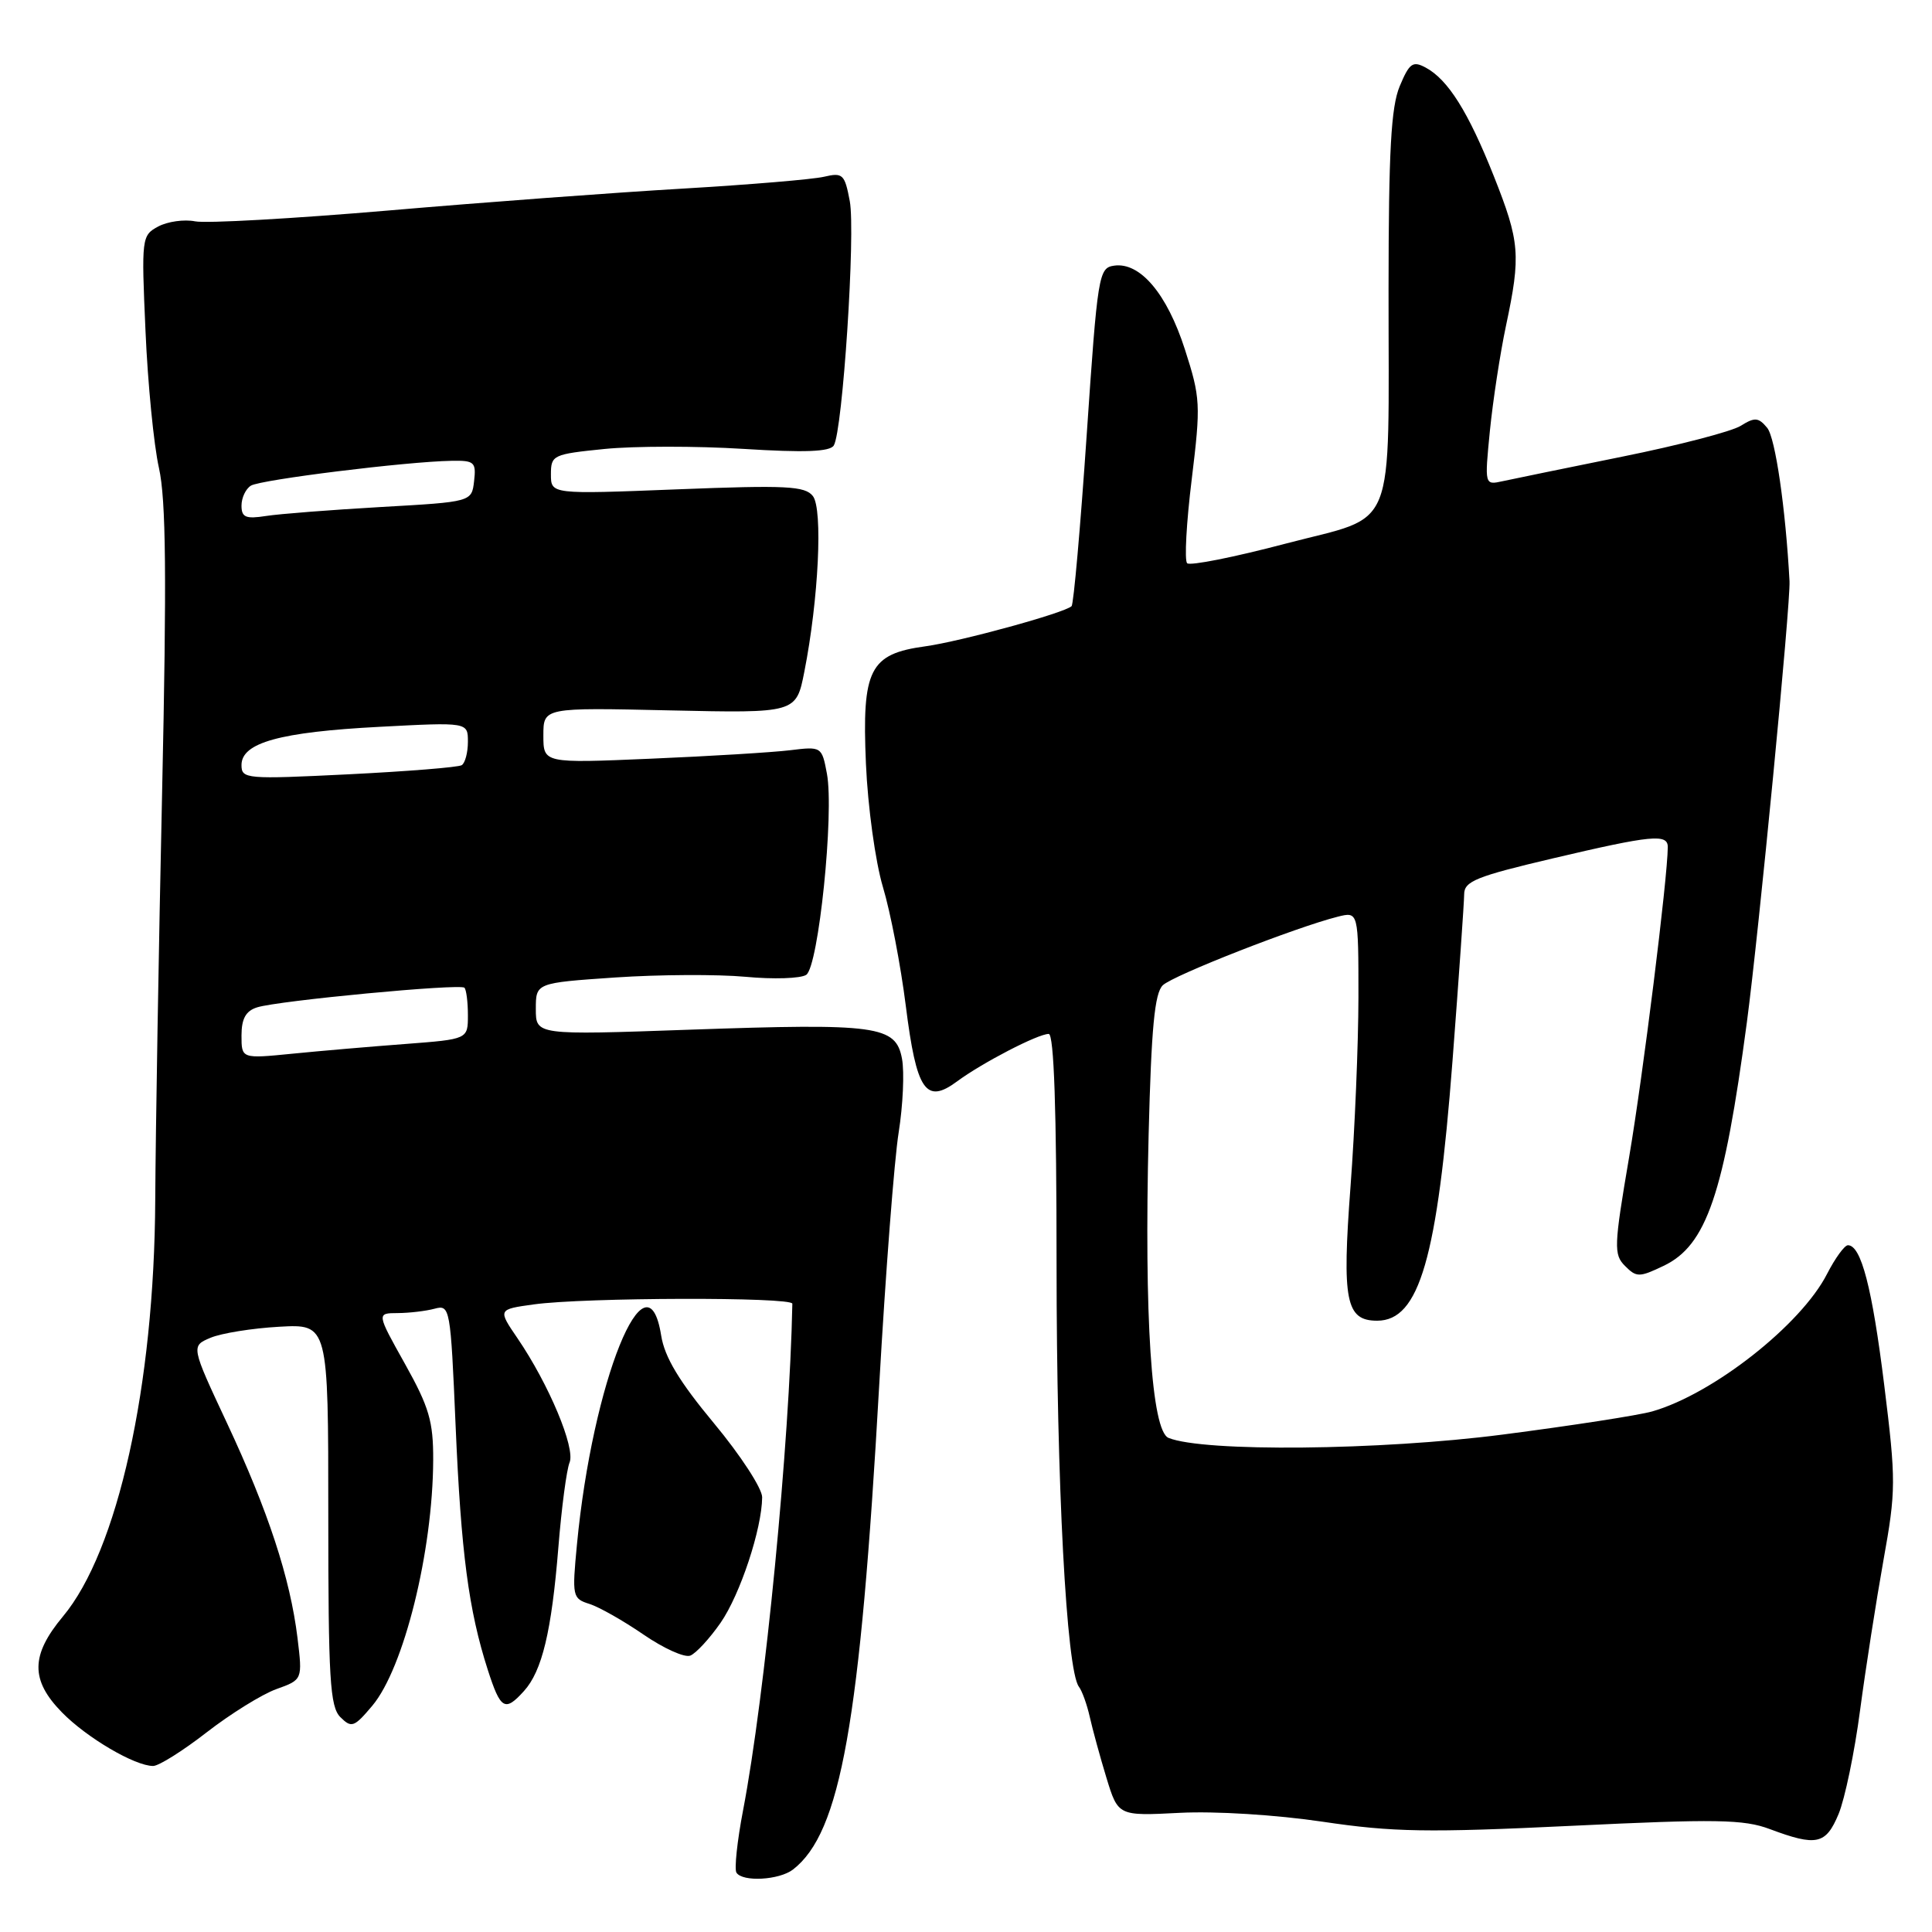 <?xml version="1.0" encoding="UTF-8" standalone="no"?>
<!DOCTYPE svg PUBLIC "-//W3C//DTD SVG 1.1//EN" "http://www.w3.org/Graphics/SVG/1.1/DTD/svg11.dtd" >
<svg xmlns="http://www.w3.org/2000/svg" xmlns:xlink="http://www.w3.org/1999/xlink" version="1.1" viewBox="0 0 256 256">
 <g >
 <path fill="currentColor"
d=" M 105.08 247.72 C 111.39 242.83 113.97 228.36 116.50 183.54 C 117.34 168.72 118.50 153.64 119.08 150.04 C 119.65 146.45 119.85 142.05 119.52 140.29 C 118.70 135.90 116.28 135.57 91.37 136.44 C 71.00 137.16 71.00 137.16 71.00 133.70 C 71.00 130.24 71.00 130.24 81.53 129.52 C 87.32 129.13 95.09 129.09 98.78 129.43 C 102.48 129.78 106.10 129.66 106.83 129.17 C 108.46 128.08 110.55 107.75 109.57 102.51 C 108.90 98.93 108.85 98.90 104.69 99.41 C 102.39 99.69 94.09 100.20 86.25 100.53 C 72.00 101.14 72.00 101.14 72.00 97.45 C 72.00 93.75 72.00 93.75 88.75 94.13 C 105.50 94.50 105.50 94.50 106.58 89.00 C 108.47 79.43 109.05 67.44 107.71 65.73 C 106.67 64.40 104.19 64.27 89.75 64.84 C 73.00 65.50 73.00 65.50 73.00 62.85 C 73.00 60.30 73.27 60.18 80.11 59.49 C 84.03 59.10 92.30 59.09 98.50 59.48 C 106.61 59.99 109.97 59.86 110.48 59.03 C 111.66 57.12 113.38 30.80 112.60 26.65 C 111.93 23.08 111.67 22.84 109.19 23.42 C 107.71 23.77 99.30 24.47 90.50 24.99 C 81.70 25.50 64.15 26.80 51.50 27.89 C 38.85 28.97 27.31 29.62 25.86 29.33 C 24.41 29.04 22.21 29.35 20.97 30.01 C 18.77 31.19 18.73 31.50 19.28 43.86 C 19.58 50.81 20.38 58.98 21.06 62.00 C 22.00 66.19 22.10 76.44 21.48 105.00 C 21.03 125.62 20.62 149.93 20.57 159.00 C 20.45 183.64 15.60 205.51 8.33 214.20 C 4.06 219.32 4.02 222.62 8.20 226.89 C 11.48 230.25 17.86 234.00 20.29 234.00 C 21.04 234.00 24.24 231.99 27.39 229.54 C 30.55 227.09 34.70 224.51 36.61 223.82 C 40.09 222.57 40.09 222.57 39.42 217.03 C 38.45 209.11 35.54 200.23 30.07 188.55 C 25.30 178.36 25.30 178.36 27.90 177.26 C 29.33 176.66 33.42 176.00 37.00 175.80 C 43.50 175.44 43.50 175.44 43.50 200.68 C 43.50 222.51 43.72 226.14 45.10 227.53 C 46.58 229.00 46.92 228.88 49.33 226.02 C 53.51 221.05 57.35 205.58 57.40 193.47 C 57.42 188.34 56.86 186.45 53.66 180.72 C 49.90 174.00 49.90 174.00 52.70 173.99 C 54.24 173.98 56.44 173.72 57.59 173.41 C 59.63 172.86 59.70 173.25 60.37 188.90 C 61.09 205.75 62.10 213.37 64.63 221.25 C 66.33 226.53 66.90 226.87 69.43 224.07 C 71.83 221.42 73.09 216.17 73.99 205.00 C 74.41 199.78 75.08 194.73 75.47 193.79 C 76.27 191.88 72.73 183.43 68.58 177.34 C 65.96 173.50 65.96 173.50 70.73 172.84 C 77.41 171.91 105.00 171.84 104.99 172.75 C 104.63 191.17 101.38 224.63 98.46 239.88 C 97.68 243.94 97.29 247.66 97.58 248.13 C 98.37 249.40 103.25 249.13 105.08 247.72 Z  M 243.62 240.37 C 244.45 238.38 245.74 232.19 246.47 226.62 C 247.21 221.06 248.61 212.10 249.57 206.73 C 251.23 197.50 251.24 196.21 249.67 183.53 C 248.07 170.62 246.61 165.00 244.86 165.00 C 244.41 165.00 243.17 166.71 242.10 168.79 C 238.67 175.53 227.00 184.71 218.93 187.02 C 217.15 187.53 208.23 188.91 199.10 190.09 C 182.89 192.19 159.49 192.42 154.84 190.53 C 152.58 189.61 151.60 174.54 152.20 150.31 C 152.56 136.19 152.99 131.59 154.08 130.55 C 155.46 129.23 171.76 122.85 177.25 121.47 C 180.00 120.78 180.00 120.78 180.00 132.14 C 179.99 138.39 179.52 149.68 178.95 157.23 C 177.81 172.36 178.33 175.00 182.48 175.00 C 188.07 175.00 190.46 166.75 192.47 140.50 C 193.31 129.50 194.00 119.60 194.01 118.50 C 194.01 116.77 195.61 116.13 205.76 113.74 C 218.89 110.65 221.00 110.45 220.99 112.25 C 220.96 116.42 217.71 142.49 215.87 153.31 C 213.85 165.16 213.81 166.24 215.33 167.75 C 216.84 169.27 217.22 169.27 220.44 167.73 C 226.12 165.02 228.43 158.26 231.47 135.46 C 233.05 123.60 237.28 79.88 237.12 77.00 C 236.60 67.35 235.24 57.99 234.16 56.69 C 233.01 55.30 232.51 55.26 230.66 56.42 C 229.47 57.17 222.43 59.00 215.00 60.50 C 207.57 62.01 200.42 63.47 199.11 63.76 C 196.71 64.29 196.71 64.29 197.42 57.07 C 197.82 53.10 198.77 46.85 199.55 43.17 C 201.54 33.80 201.39 32.04 197.94 23.34 C 194.55 14.81 191.86 10.53 188.90 8.95 C 187.20 8.04 186.75 8.36 185.47 11.42 C 184.32 14.17 184.00 20.01 183.99 38.22 C 183.97 71.34 185.28 68.11 170.37 72.03 C 163.55 73.83 157.67 75.00 157.30 74.63 C 156.93 74.26 157.20 69.26 157.91 63.51 C 159.12 53.59 159.07 52.71 157.00 46.28 C 154.63 38.92 151.07 34.71 147.63 35.20 C 145.58 35.49 145.44 36.36 143.99 57.67 C 143.16 69.87 142.26 80.06 141.99 80.32 C 141.05 81.22 127.27 85.00 122.61 85.64 C 115.22 86.65 114.20 88.67 114.74 101.19 C 114.99 106.92 115.99 114.18 116.99 117.53 C 117.99 120.85 119.35 127.93 120.02 133.26 C 121.44 144.56 122.67 146.36 126.82 143.29 C 130.16 140.82 137.53 137.00 138.96 137.00 C 139.66 137.00 140.00 147.08 140.00 167.58 C 140.00 196.64 141.31 221.32 142.96 223.50 C 143.38 224.05 144.03 225.85 144.40 227.50 C 144.77 229.15 145.76 232.78 146.61 235.57 C 148.16 240.63 148.16 240.63 156.33 240.21 C 161.03 239.97 169.08 240.47 175.28 241.39 C 184.55 242.77 189.17 242.85 208.28 241.93 C 227.39 241.01 231.06 241.07 234.50 242.36 C 240.70 244.68 241.93 244.42 243.62 240.37 Z  M 95.48 215.03 C 98.08 211.28 100.96 202.56 100.99 198.39 C 100.99 197.23 98.13 192.83 94.62 188.61 C 90.00 183.05 88.07 179.85 87.61 176.97 C 85.73 165.18 78.51 183.05 76.45 204.64 C 75.79 211.54 75.85 211.82 78.11 212.53 C 79.40 212.94 82.62 214.77 85.27 216.59 C 87.92 218.41 90.70 219.67 91.46 219.38 C 92.21 219.09 94.02 217.13 95.48 215.03 Z  M 32.00 137.21 C 32.00 134.98 32.57 133.95 34.07 133.48 C 36.87 132.59 60.97 130.31 61.54 130.88 C 61.79 131.13 62.00 132.77 62.00 134.52 C 62.00 137.70 62.00 137.70 53.75 138.33 C 49.21 138.67 42.46 139.25 38.75 139.62 C 32.00 140.29 32.00 140.29 32.00 137.21 Z  M 32.00 101.37 C 32.00 98.41 37.10 97.00 50.25 96.31 C 62.00 95.69 62.00 95.69 62.00 98.29 C 62.00 99.71 61.63 101.11 61.18 101.39 C 60.73 101.67 53.98 102.21 46.18 102.60 C 32.60 103.27 32.00 103.22 32.00 101.37 Z  M 32.00 67.00 C 32.00 65.96 32.56 64.77 33.25 64.35 C 34.53 63.56 53.86 61.16 59.82 61.06 C 62.86 61.00 63.11 61.23 62.82 63.75 C 62.50 66.50 62.50 66.50 50.50 67.18 C 43.90 67.56 37.04 68.09 35.25 68.37 C 32.56 68.79 32.00 68.55 32.00 67.00 Z "/>
</g>
</svg>